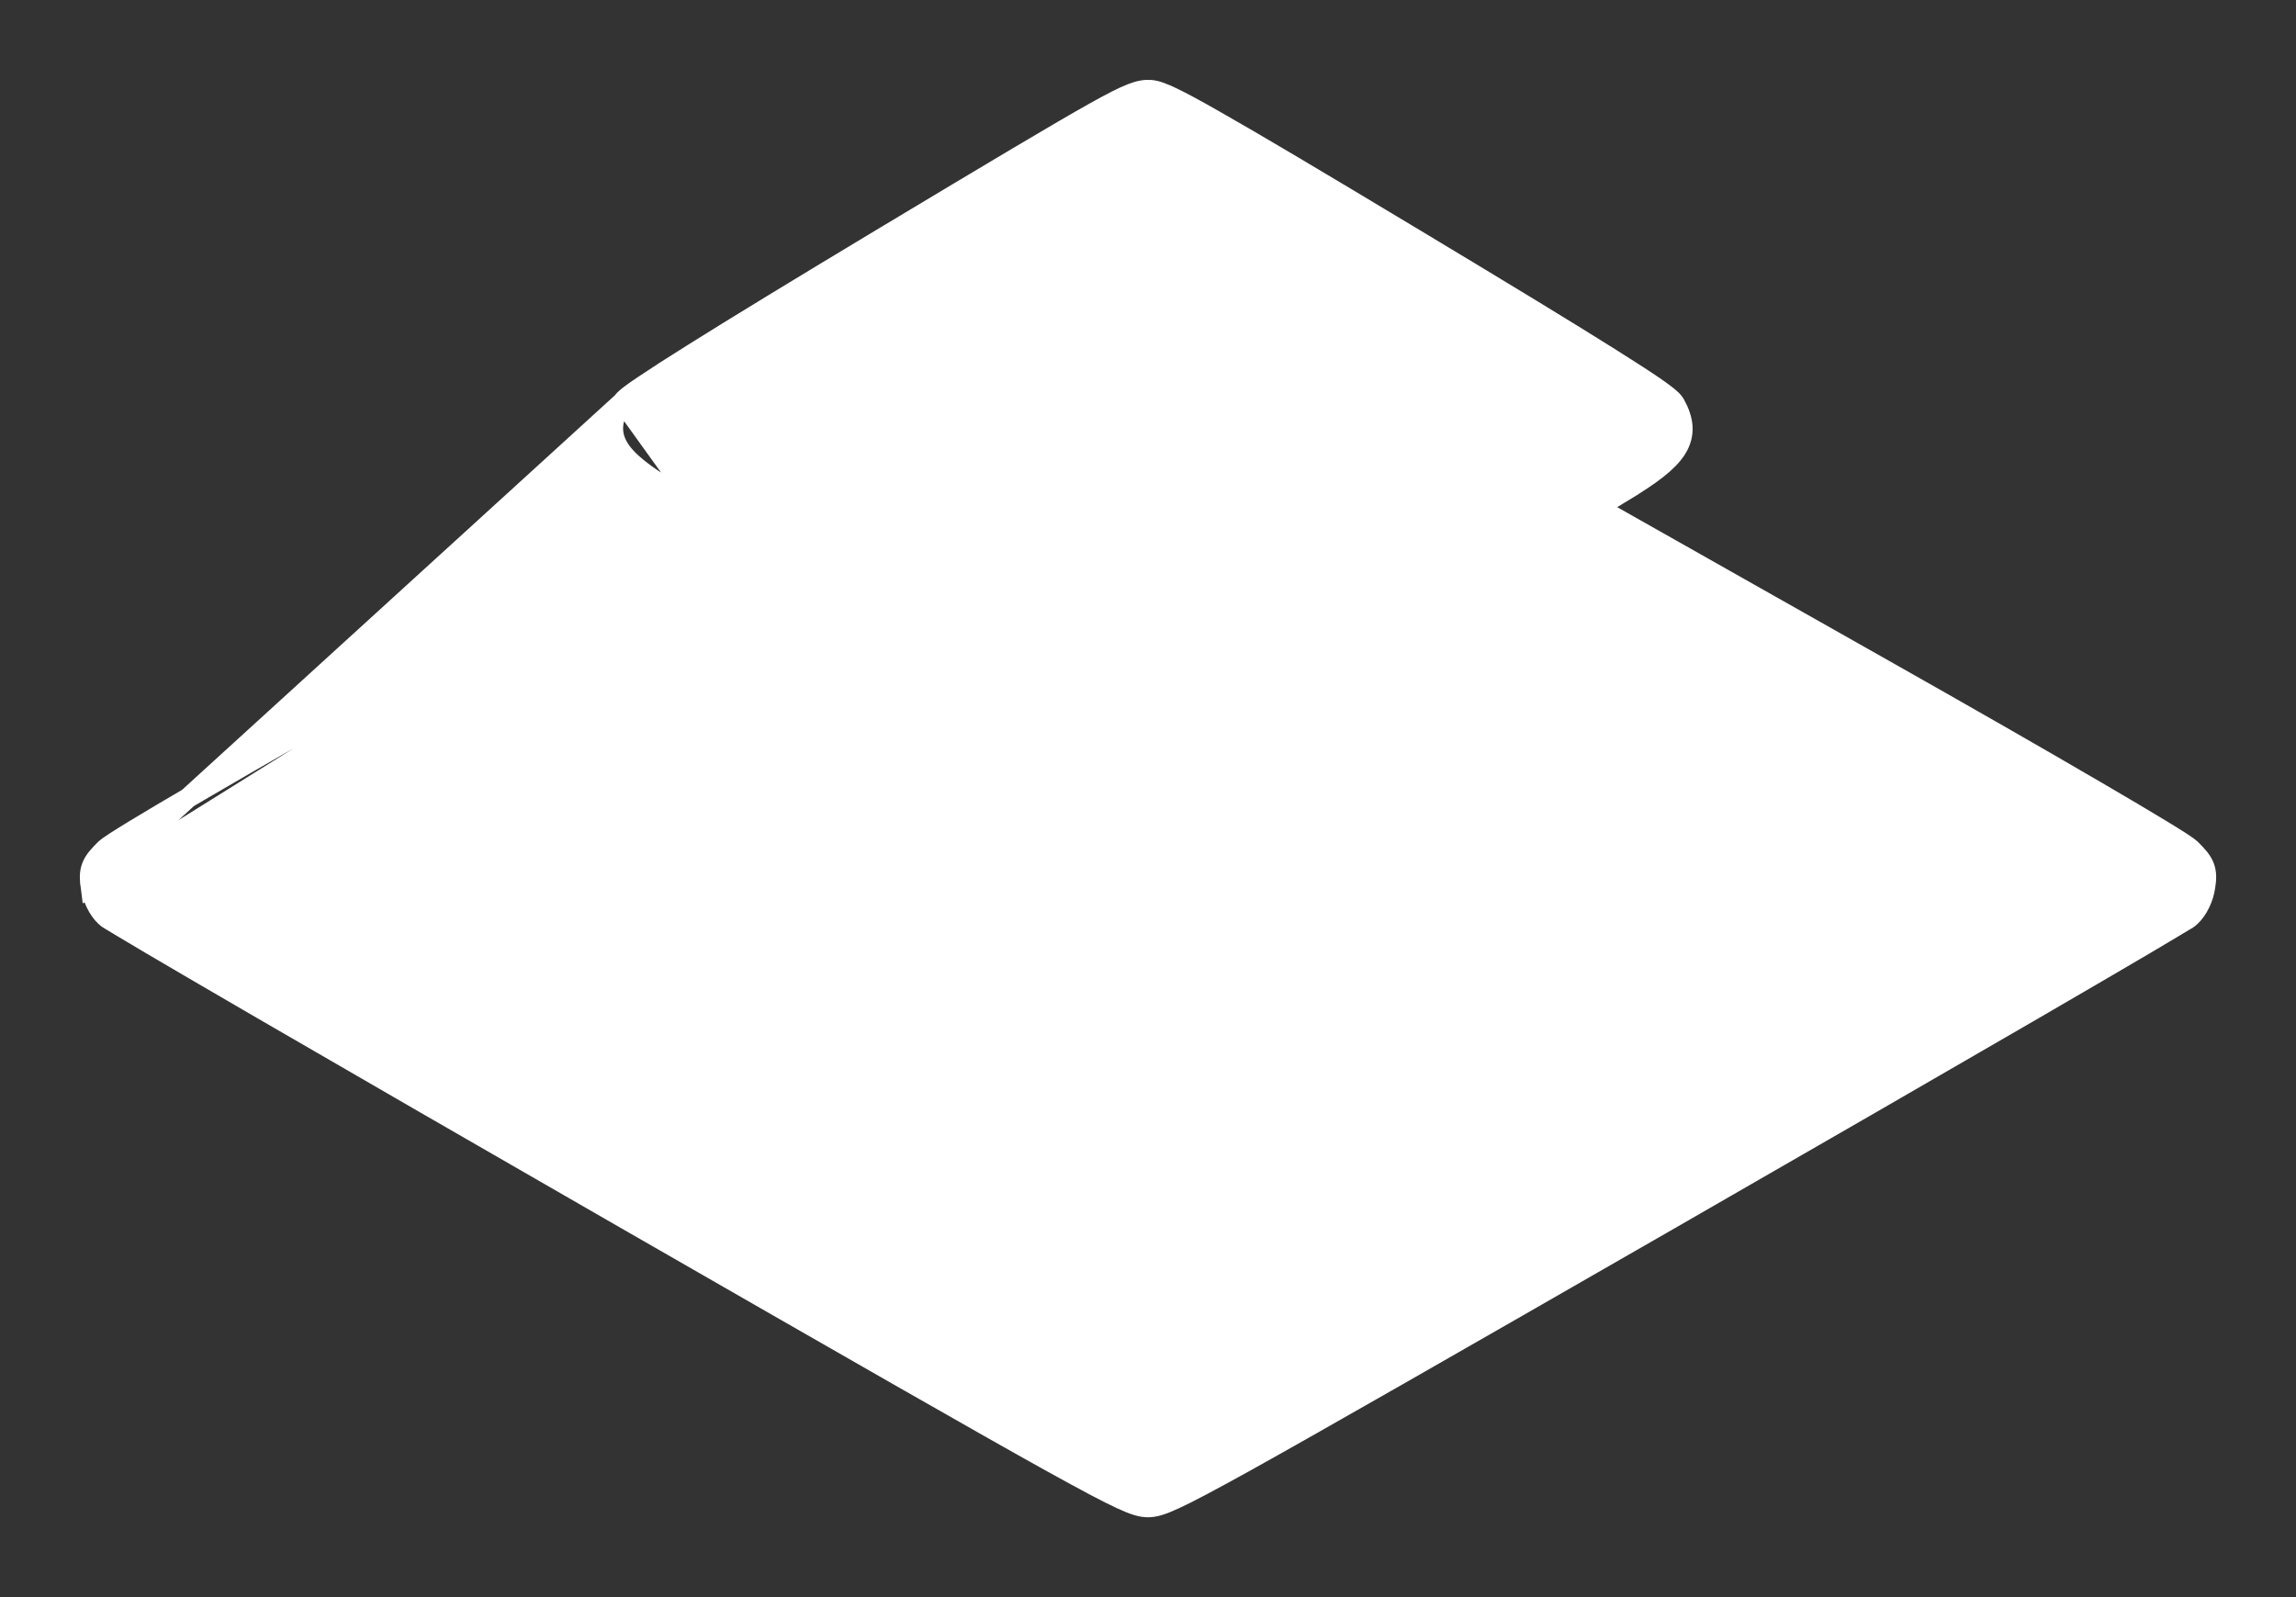 <svg width="23" height="16" viewBox="0 0 23 16" fill="none" xmlns="http://www.w3.org/2000/svg">
<rect x="0" y="0" width="23" height="16" fill="#333333" stroke="none"/>
<path d="M6.236 4.026L6.236 4.026C6.247 4.009 6.262 3.995 6.272 3.987C6.284 3.976 6.298 3.965 6.315 3.952C6.348 3.927 6.394 3.895 6.451 3.857C6.565 3.78 6.729 3.674 6.942 3.541C7.369 3.273 7.997 2.89 8.822 2.394C9.986 1.695 10.611 1.322 10.964 1.124C11.308 0.932 11.415 0.893 11.528 0.901L11.528 0.901C11.583 0.905 11.653 0.932 11.747 0.977C11.845 1.024 11.982 1.098 12.176 1.209C12.566 1.43 13.193 1.803 14.211 2.415L14.159 2.501L14.211 2.415C15.112 2.957 15.736 3.337 16.139 3.591C16.341 3.718 16.489 3.814 16.59 3.884C16.64 3.919 16.68 3.949 16.709 3.972C16.723 3.984 16.737 3.996 16.748 4.007C16.757 4.016 16.771 4.031 16.781 4.049C16.821 4.122 16.85 4.197 16.855 4.274C16.86 4.354 16.839 4.428 16.794 4.499C16.71 4.632 16.536 4.759 16.28 4.915L16.228 4.829L16.28 4.915L16.003 5.084L18.821 6.677C19.681 7.163 20.437 7.596 20.989 7.919C21.265 8.08 21.49 8.213 21.651 8.311C21.732 8.36 21.797 8.401 21.845 8.432C21.869 8.447 21.889 8.461 21.905 8.472C21.919 8.482 21.935 8.494 21.947 8.505L21.947 8.505C22.006 8.564 22.056 8.616 22.081 8.679C22.108 8.747 22.102 8.813 22.091 8.883C22.076 8.993 22.019 9.116 21.942 9.186L21.942 9.186C21.934 9.194 21.924 9.2 21.919 9.204L21.919 9.204C21.915 9.206 21.911 9.209 21.907 9.212C21.902 9.214 21.897 9.218 21.892 9.221C21.871 9.234 21.841 9.252 21.804 9.274C21.73 9.319 21.624 9.382 21.49 9.461C21.222 9.619 20.841 9.841 20.375 10.112C19.443 10.653 18.17 11.388 16.782 12.186C14.428 13.539 13.162 14.264 12.463 14.652C12.114 14.845 11.905 14.956 11.77 15.018C11.637 15.08 11.566 15.1 11.5 15.1C11.434 15.1 11.363 15.08 11.23 15.018C11.095 14.956 10.886 14.845 10.537 14.652C9.838 14.264 8.572 13.539 6.218 12.186C4.83 11.388 3.557 10.653 2.625 10.112C2.159 9.841 1.778 9.619 1.51 9.461C1.376 9.382 1.27 9.319 1.196 9.274C1.159 9.252 1.129 9.234 1.108 9.221C1.097 9.214 1.088 9.208 1.081 9.204L1.081 9.204C1.076 9.2 1.066 9.194 1.058 9.186L1.058 9.186C0.981 9.116 0.924 8.993 0.908 8.883L6.236 4.026ZM6.236 4.026C6.188 4.099 6.153 4.173 6.144 4.252C6.135 4.334 6.154 4.412 6.199 4.486C6.282 4.624 6.46 4.756 6.72 4.915L6.72 4.915L6.997 5.084M6.236 4.026L6.997 5.084M6.997 5.084L4.179 6.677C3.319 7.163 2.563 7.596 2.011 7.919C1.735 8.08 1.51 8.213 1.349 8.311C1.268 8.36 1.203 8.401 1.155 8.432C1.131 8.447 1.111 8.461 1.095 8.472C1.081 8.482 1.065 8.494 1.053 8.505L1.053 8.505C0.994 8.564 0.944 8.616 0.919 8.679C0.892 8.747 0.899 8.813 0.908 8.883L6.997 5.084ZM7.732 4.304C7.722 4.298 7.713 4.292 7.704 4.286C7.717 4.278 7.73 4.27 7.745 4.261C7.852 4.193 8.007 4.099 8.192 3.986C8.563 3.76 9.058 3.461 9.554 3.164C10.05 2.866 10.547 2.57 10.922 2.349C11.109 2.238 11.266 2.146 11.377 2.083C11.432 2.051 11.475 2.026 11.505 2.01C11.533 2.026 11.573 2.049 11.623 2.079C11.727 2.14 11.874 2.227 12.055 2.335C12.418 2.551 12.914 2.847 13.456 3.172C13.998 3.497 14.49 3.794 14.847 4.012C15.026 4.12 15.17 4.209 15.27 4.271C15.279 4.277 15.287 4.282 15.295 4.287C15.287 4.292 15.278 4.298 15.268 4.304C15.168 4.366 15.022 4.456 14.842 4.565C14.482 4.785 13.985 5.085 13.438 5.413L11.5 6.574L9.562 5.413C9.016 5.085 8.518 4.785 8.158 4.565C7.978 4.456 7.832 4.366 7.732 4.304ZM7.709 5.935C7.688 5.922 7.669 5.91 7.652 5.899C7.691 5.875 7.737 5.848 7.786 5.823C7.845 5.791 7.906 5.763 7.955 5.743C7.979 5.733 7.999 5.726 8.014 5.722C8.015 5.722 8.017 5.722 8.018 5.721C8.023 5.724 8.029 5.727 8.036 5.731C8.062 5.744 8.098 5.763 8.144 5.789C8.235 5.839 8.362 5.911 8.515 6.001C8.823 6.179 9.236 6.424 9.681 6.692L9.732 6.606L9.681 6.692C10.358 7.1 10.771 7.344 11.029 7.487C11.158 7.558 11.252 7.605 11.323 7.635C11.392 7.664 11.448 7.68 11.5 7.68C11.551 7.68 11.608 7.664 11.677 7.635C11.748 7.605 11.842 7.558 11.971 7.487C12.23 7.344 12.642 7.1 13.319 6.692C13.764 6.425 14.175 6.179 14.48 6C14.632 5.91 14.758 5.837 14.847 5.786C14.892 5.76 14.927 5.741 14.952 5.727C14.957 5.724 14.963 5.721 14.967 5.719C14.982 5.723 15.003 5.73 15.028 5.741C15.081 5.762 15.148 5.793 15.214 5.827C15.264 5.853 15.313 5.88 15.353 5.904C15.336 5.915 15.317 5.927 15.297 5.94C15.189 6.008 15.035 6.103 14.85 6.216C14.479 6.442 13.984 6.739 13.486 7.034C12.989 7.33 12.489 7.624 12.11 7.844C11.919 7.954 11.76 8.045 11.646 8.109C11.588 8.141 11.543 8.166 11.511 8.182C11.507 8.184 11.503 8.186 11.499 8.188C11.495 8.186 11.491 8.184 11.486 8.182C11.454 8.165 11.408 8.141 11.351 8.109C11.236 8.045 11.075 7.953 10.885 7.843C10.504 7.622 10.005 7.327 9.508 7.031C9.012 6.735 8.519 6.437 8.151 6.211C7.967 6.098 7.815 6.003 7.709 5.935ZM14.986 5.709C14.986 5.709 14.986 5.709 14.985 5.709L14.986 5.709ZM18.529 7.705L18.579 7.618L18.529 7.705C19.082 8.017 19.591 8.306 19.965 8.52C20.152 8.628 20.305 8.716 20.414 8.779C20.441 8.795 20.465 8.809 20.486 8.821C20.429 8.862 20.341 8.918 20.214 8.996C19.905 9.185 19.375 9.494 18.513 9.989L16.428 11.188L14.497 10.028C13.588 9.483 12.797 9.006 12.535 8.848C12.578 8.816 12.643 8.772 12.737 8.711C13.012 8.533 13.518 8.226 14.409 7.691C15.345 7.128 15.855 6.824 16.141 6.666C16.285 6.587 16.366 6.548 16.414 6.531C16.428 6.526 16.437 6.524 16.442 6.523C16.558 6.59 17.471 7.107 18.529 7.705ZM16.431 6.516C16.431 6.516 16.432 6.517 16.432 6.517C16.432 6.517 16.431 6.516 16.431 6.516L16.431 6.516ZM7.688 11.805C7.675 11.797 7.663 11.79 7.651 11.783C7.665 11.774 7.68 11.764 7.696 11.754C7.804 11.685 7.958 11.588 8.144 11.472C8.517 11.24 9.014 10.934 9.514 10.63C10.014 10.325 10.516 10.021 10.896 9.793C11.086 9.679 11.246 9.585 11.36 9.519C11.417 9.486 11.462 9.46 11.493 9.443C11.494 9.442 11.496 9.441 11.497 9.441C11.525 9.457 11.565 9.48 11.616 9.51C11.72 9.571 11.869 9.66 12.053 9.769C12.42 9.988 12.924 10.29 13.476 10.623C14.027 10.955 14.528 11.261 14.889 11.487C15.07 11.6 15.216 11.693 15.316 11.758C15.329 11.766 15.341 11.774 15.352 11.781C15.339 11.789 15.326 11.797 15.312 11.805C15.21 11.868 15.062 11.957 14.879 12.065C14.514 12.281 14.011 12.575 13.459 12.892L11.5 14.02L9.541 12.892C8.989 12.575 8.486 12.281 8.121 12.065C7.938 11.957 7.79 11.868 7.688 11.805ZM8.629 7.716C9.502 8.24 9.999 8.54 10.269 8.715C10.36 8.774 10.423 8.817 10.465 8.848C10.204 9.006 9.412 9.482 8.504 10.028L6.573 11.187L4.488 9.989C3.824 9.607 3.294 9.297 2.934 9.08C2.754 8.971 2.617 8.886 2.527 8.828C2.523 8.825 2.519 8.822 2.515 8.82C2.541 8.804 2.571 8.786 2.604 8.767C2.727 8.694 2.898 8.596 3.1 8.48C3.504 8.249 4.034 7.95 4.563 7.655C5.091 7.359 5.617 7.067 6.013 6.85C6.211 6.742 6.377 6.652 6.493 6.591C6.552 6.56 6.597 6.536 6.628 6.521C6.629 6.52 6.63 6.52 6.63 6.52C6.632 6.521 6.634 6.522 6.635 6.523L6.76 6.597C6.866 6.661 7.018 6.751 7.203 6.862C7.573 7.083 8.078 7.386 8.629 7.716ZM6.591 6.497L6.591 6.497L6.591 6.497Z" fill="white" stroke="white" stroke-width="0.2"/>
</svg>

